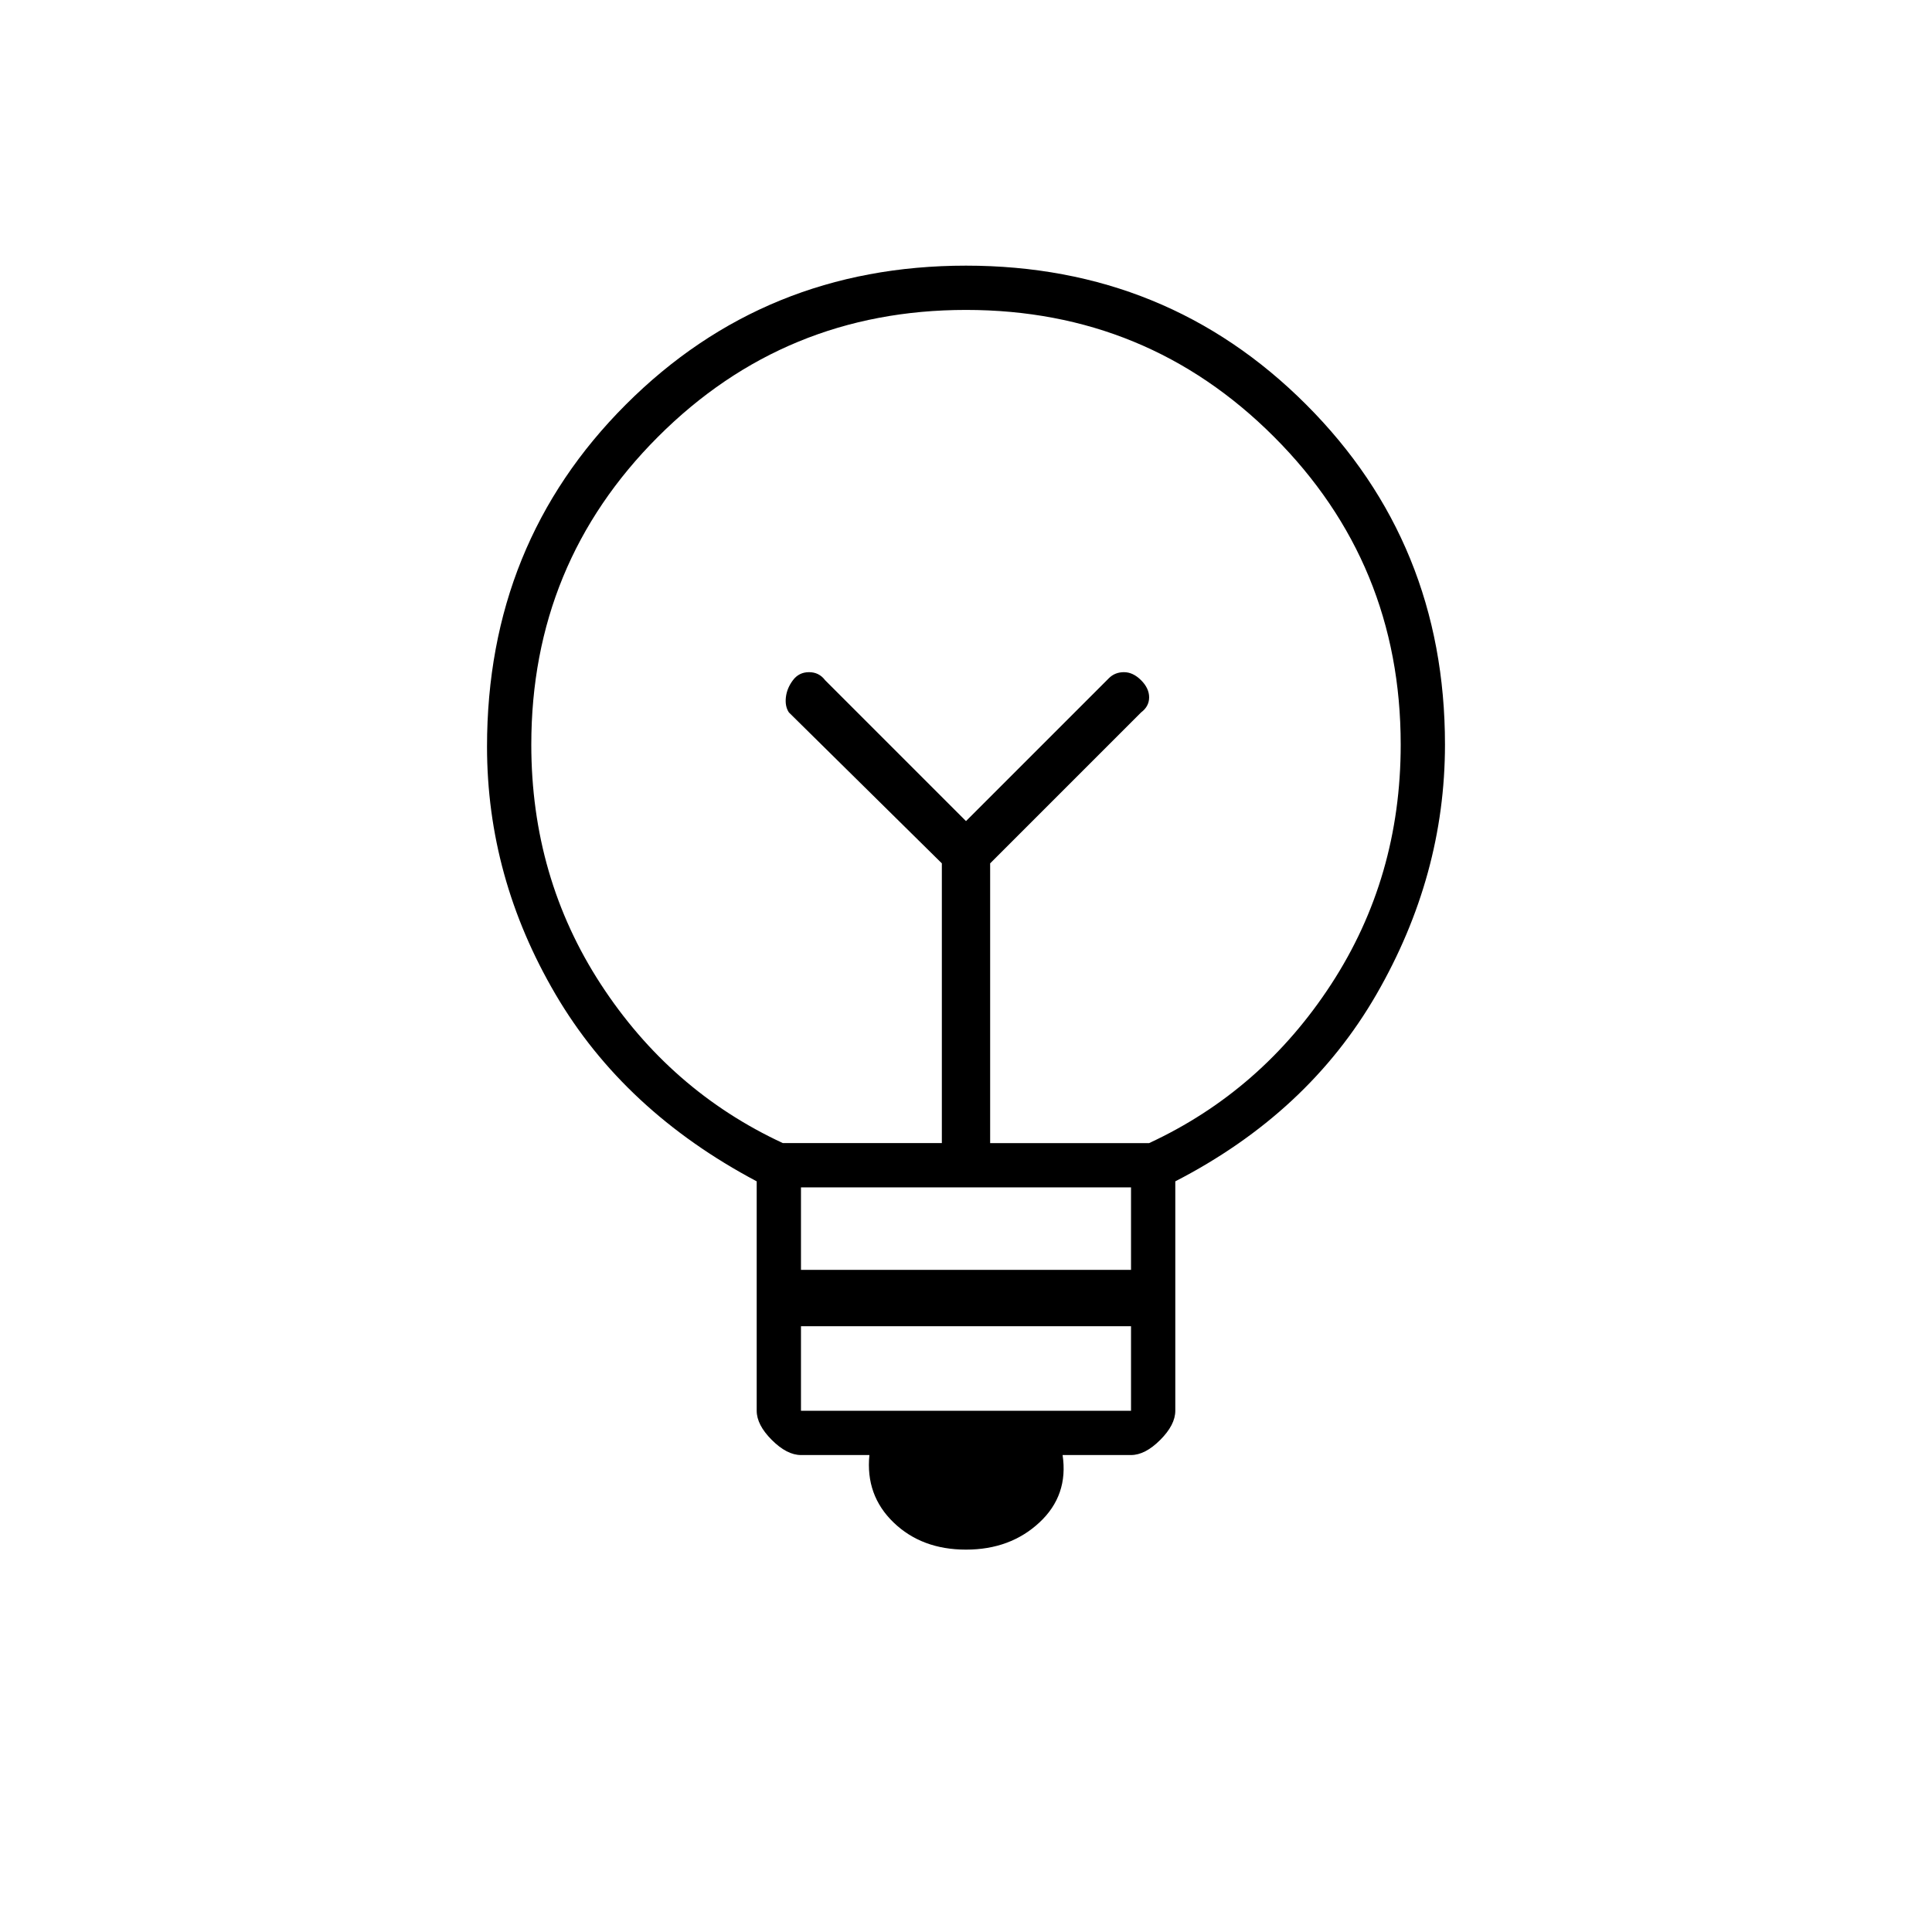 <svg xmlns="http://www.w3.org/2000/svg" height="48" width="48"><path d="M24 38.5q-1.1 0-1.8-.675t-.6-1.675h-1.7q-.35 0-.725-.375t-.375-.725v-5.7q-3.3-1.75-5-4.65-1.7-2.9-1.7-6.15 0-5.05 3.45-8.5T24 6.6q5 0 8.45 3.45 3.45 3.45 3.45 8.45 0 3.25-1.7 6.2t-5 4.65v5.7q0 .35-.375.725t-.725.375h-1.7q.15 1-.575 1.675T24 38.5Zm-4.1-3.45h8.2v-2.1h-8.2Zm0-3.5h8.2V29.5h-8.2Zm-.45-3.15h3.95v-6.95l-3.8-3.75q-.1-.15-.075-.375.025-.225.175-.425.15-.2.4-.2t.4.2l3.5 3.5 3.55-3.55q.15-.15.375-.15t.425.2q.2.2.2.425 0 .225-.2.375l-3.75 3.75v6.95h3.95q2.8-1.3 4.525-3.95Q34.8 21.8 34.8 18.5q0-4.5-3.15-7.65Q28.5 7.7 24 7.7t-7.65 3.15Q13.2 14 13.2 18.5q0 3.3 1.725 5.95 1.725 2.65 4.525 3.95Zm4.55-8Zm0-2.35Z"/></svg>
